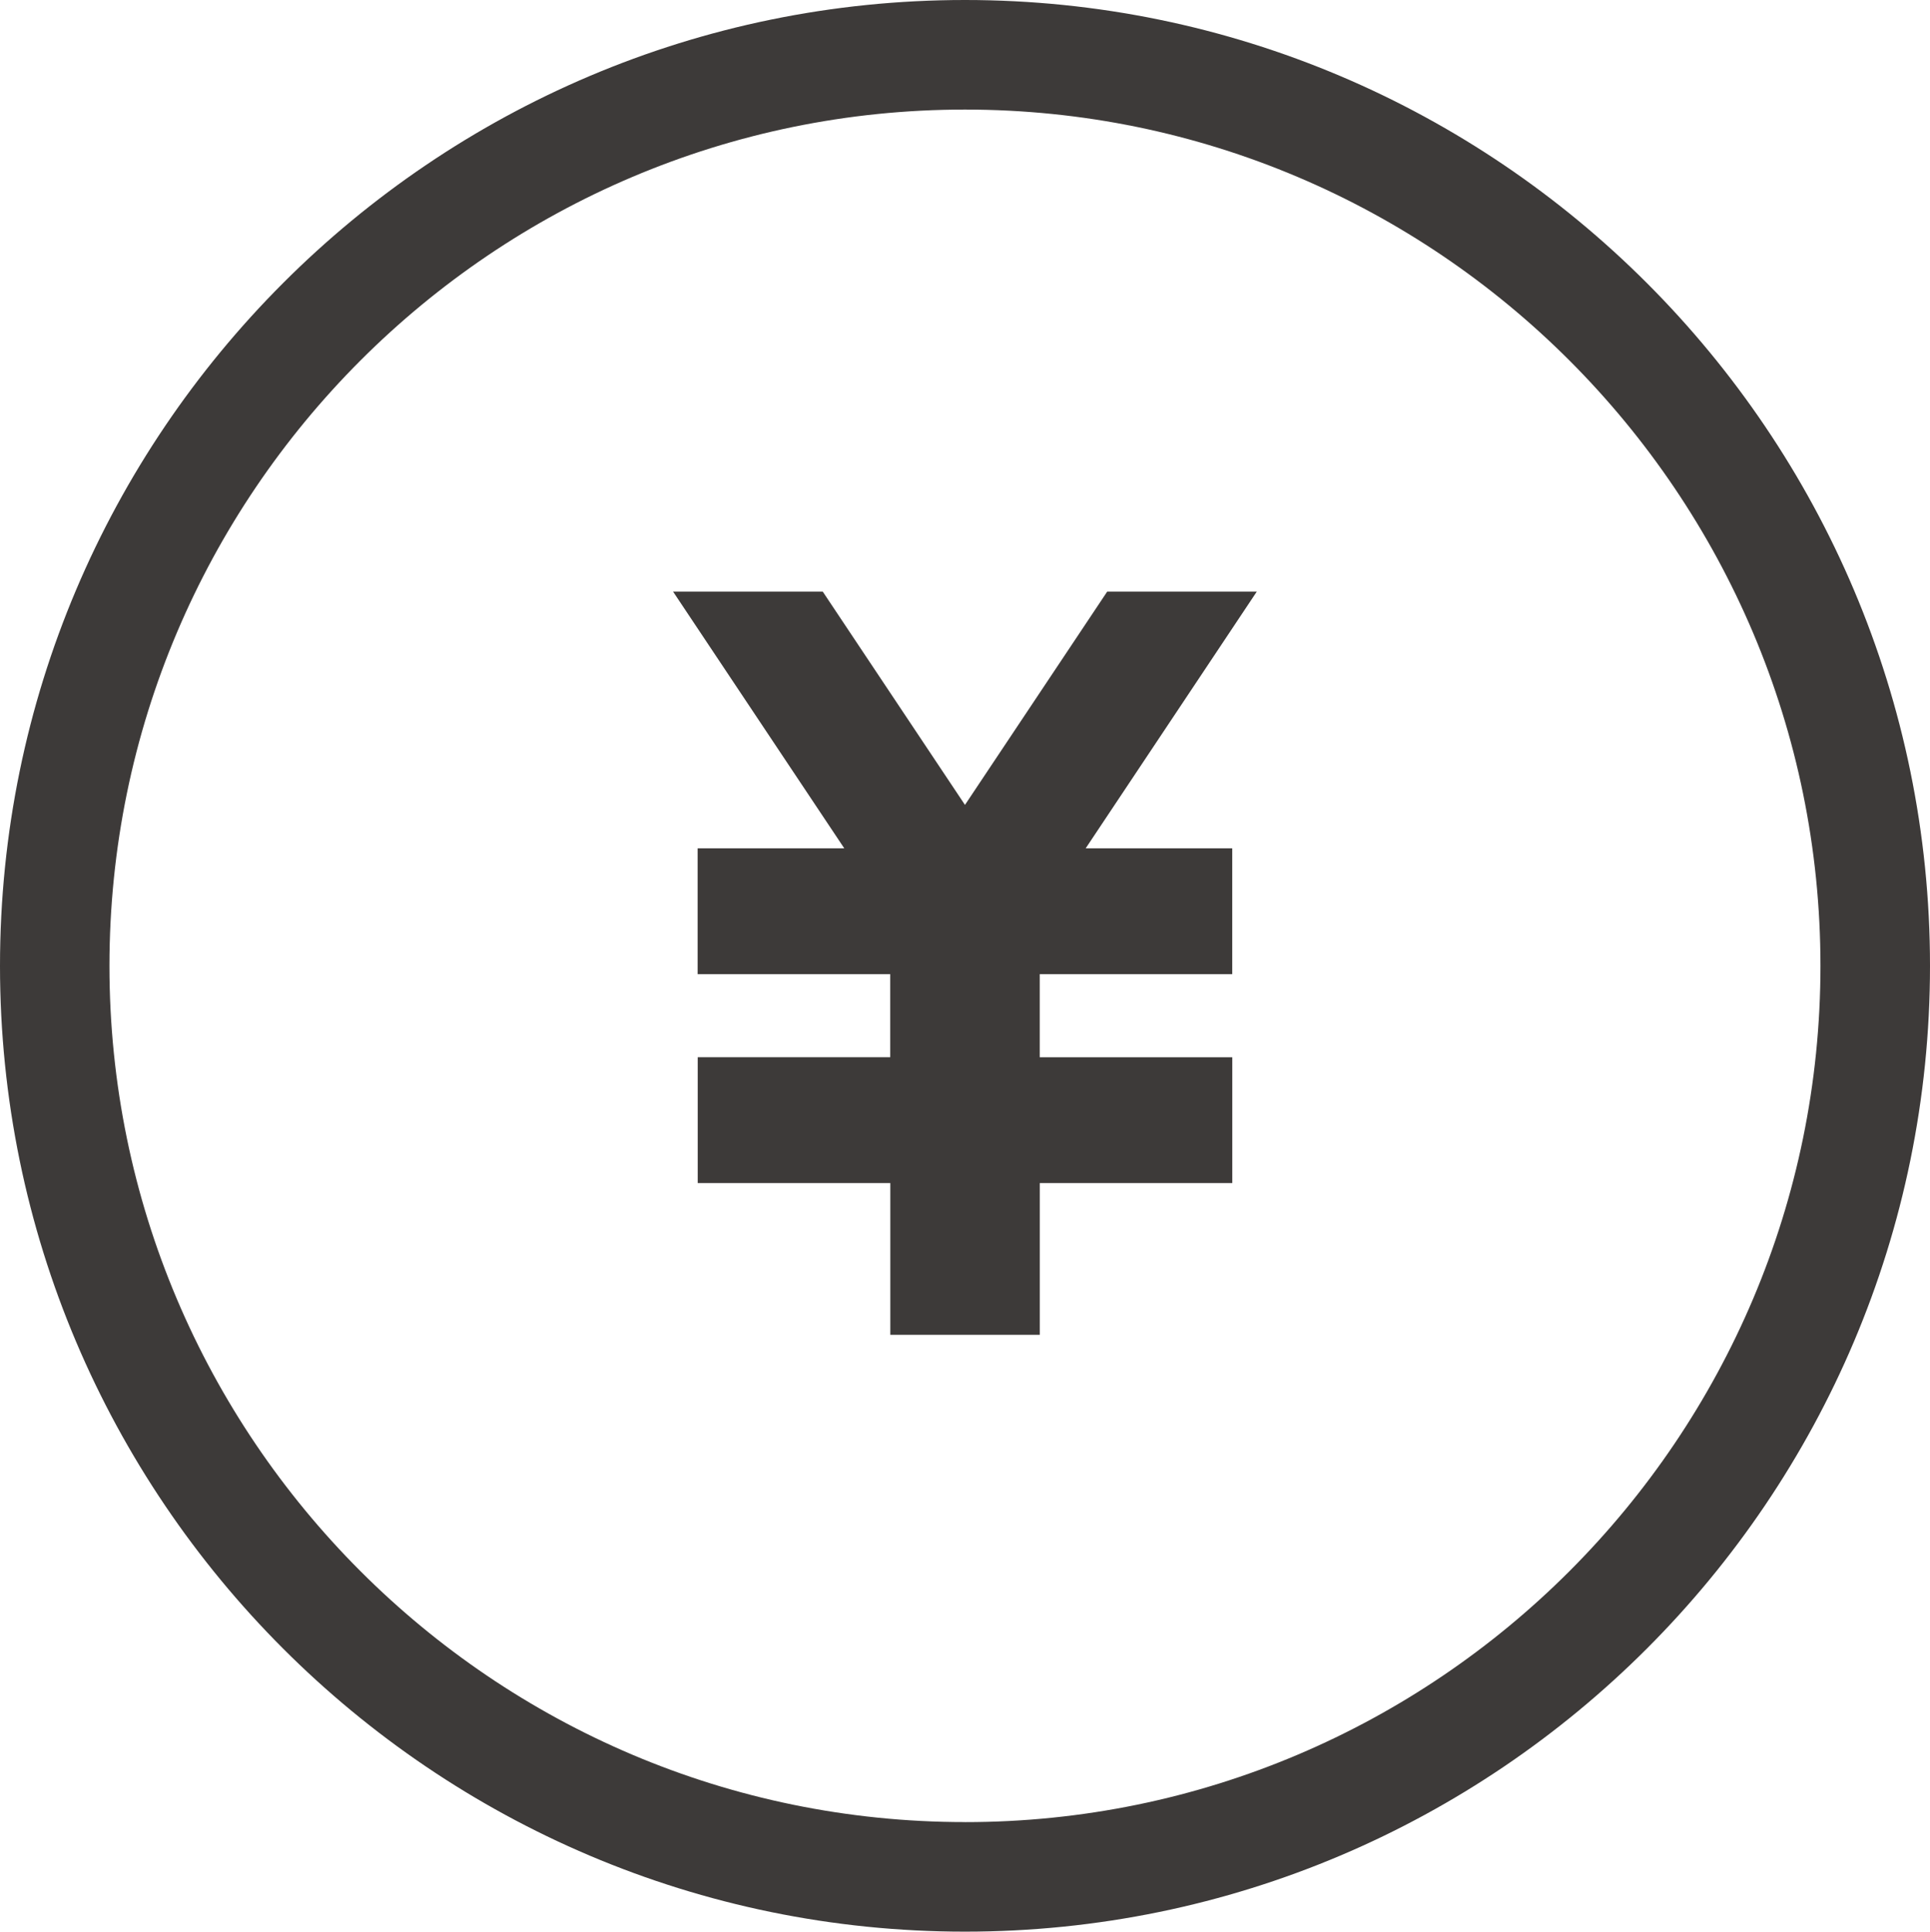 <svg xmlns="http://www.w3.org/2000/svg" width="42.267" height="42.311" xml:space="preserve"><path fill="#3D3A39" d="M21.133 0C9.479 0 0 9.49 0 21.156 0 32.82 9.48 42.31 21.133 42.31s21.134-9.49 21.134-21.155C42.267 9.49 32.787 0 21.133 0zm0 39.91c-10.331 0-18.736-8.413-18.736-18.754C2.397 10.814 10.802 2.4 21.133 2.4s18.735 8.414 18.735 18.756c0 10.34-8.404 18.755-18.735 18.755zm3.115-26.952-3.115 4.672-3.115-4.672H14.74l3.75 5.624h-3.212v2.755h4.218v1.82H15.28v2.757h4.218v3.323h3.273v-3.323h4.216v-2.756H22.77v-1.82h4.216v-2.756h-3.21l3.748-5.624h-3.276z"/></svg>